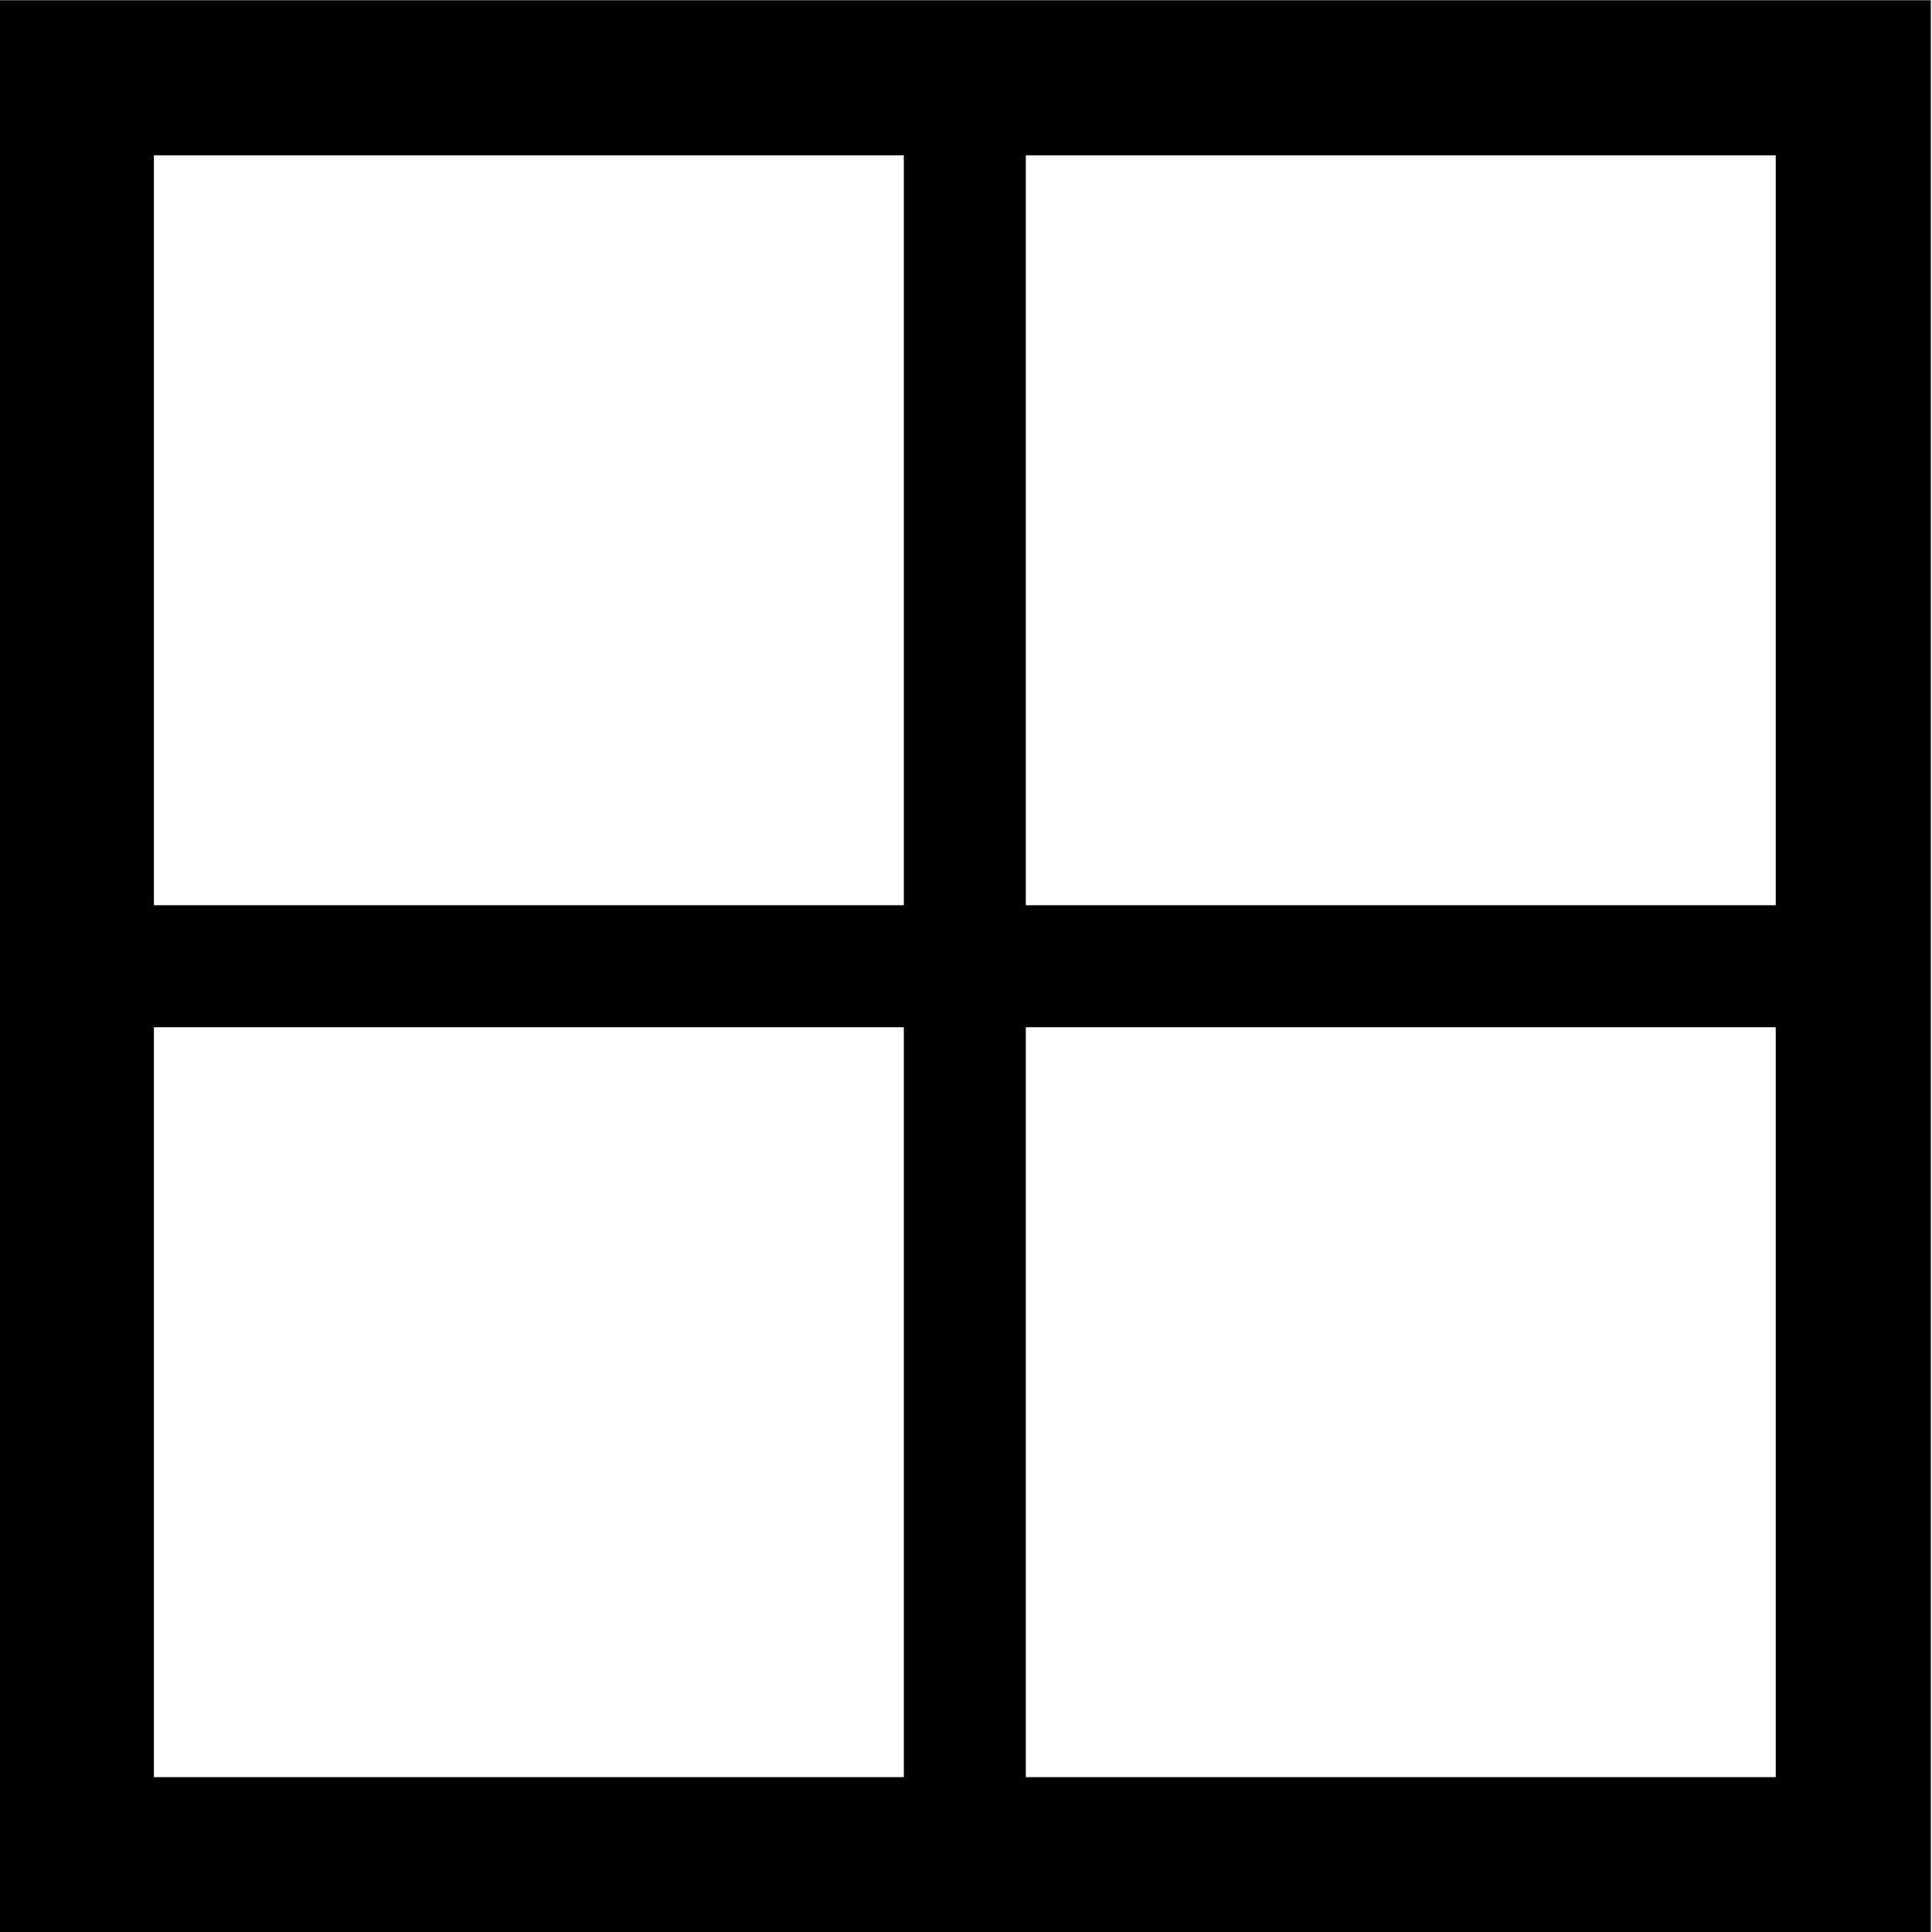 <?xml version="1.0" encoding="UTF-8"?>
<svg fill="#000000" version="1.1" viewBox="0 0 8.172 8.172" xmlns="http://www.w3.org/2000/svg" xmlns:xlink="http://www.w3.org/1999/xlink">
<defs>
<g id="a">
<path d="m8.625 1.578v-8.172h-8.172v8.172zm-0.656-4.344h-3.172v-3.172h3.172zm-3.688 0h-3.172v-3.172h3.172zm3.688 3.688h-3.172v-3.172h3.172zm-3.688 0h-3.172v-3.172h3.172z"/>
</g>
</defs>
<g transform="translate(-149.17 -128.17)">
<use x="148.712" y="134.765" xlink:href="#a"/>
</g>
</svg>
